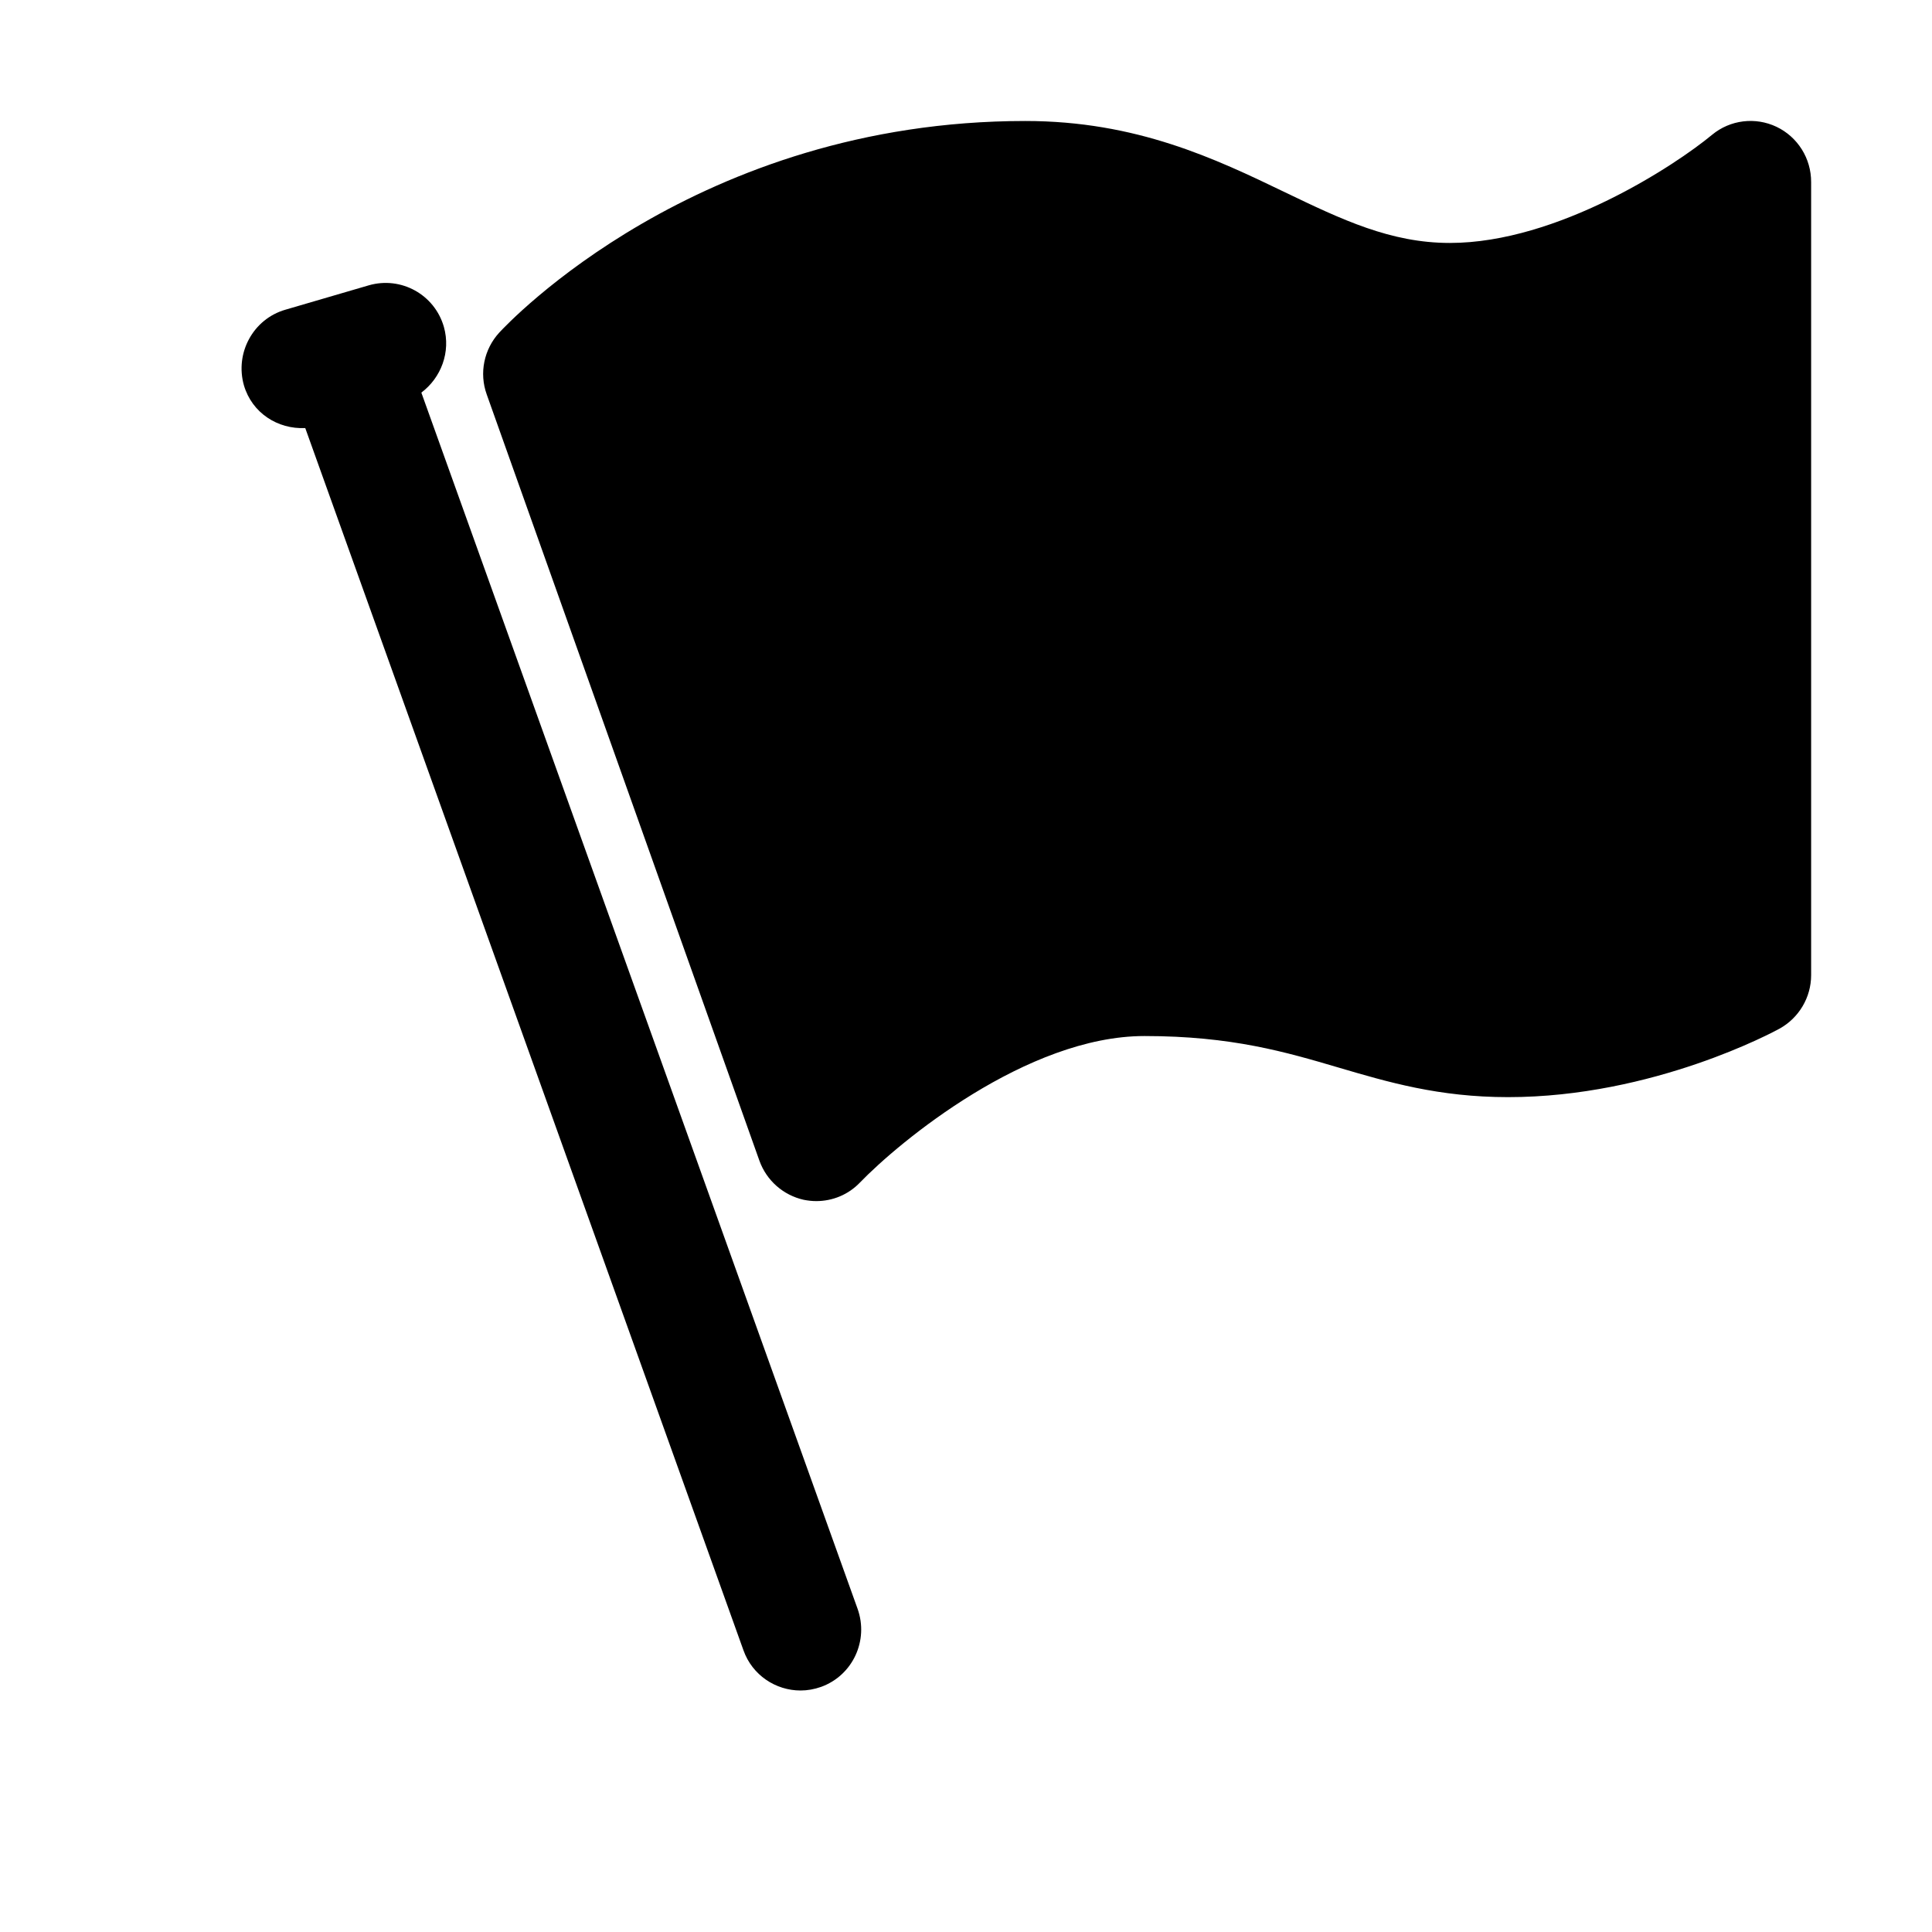 <svg viewBox="-1 0 16 16" xmlns="http://www.w3.org/2000/svg"><g id="0" style="fill:none;fill-rule:evenodd"><path d="m2.49 3.251c.162-.122.245-.335.186-.544-.077-.268-.355-.421-.622-.344l-.691.202c-.266.077-.419.358-.343.626.067.229.28.365.508.354l3.629 10.122c.073.206.267.333.473.333.056 0 .113-.01.17-.03.262-.095.396-.384.302-.647l-3.612-10.07m11.222-2.203c-.175-.083-.383-.058-.533.066-.301.25-1.278.896-2.172.896-.491 0-.896-.194-1.366-.42-.575-.277-1.229-.59-2.15-.59-2.72 0-4.29 1.681-4.356 1.752-.127.138-.168.336-.104.513l2.258 6.345c.059.165.198.286.366.324.035.007.07.011.105.011.136 0 .266-.054.361-.153.326-.338 1.383-1.214 2.357-1.214.723 0 1.172.133 1.607.261.408.12.829.245 1.404.245 1.204 0 2.206-.544 2.248-.567.161-.089.262-.259.262-.443v-6.567c.001-.197-.111-.375-.287-.459" id="1" fill="#000"/></g></svg>
